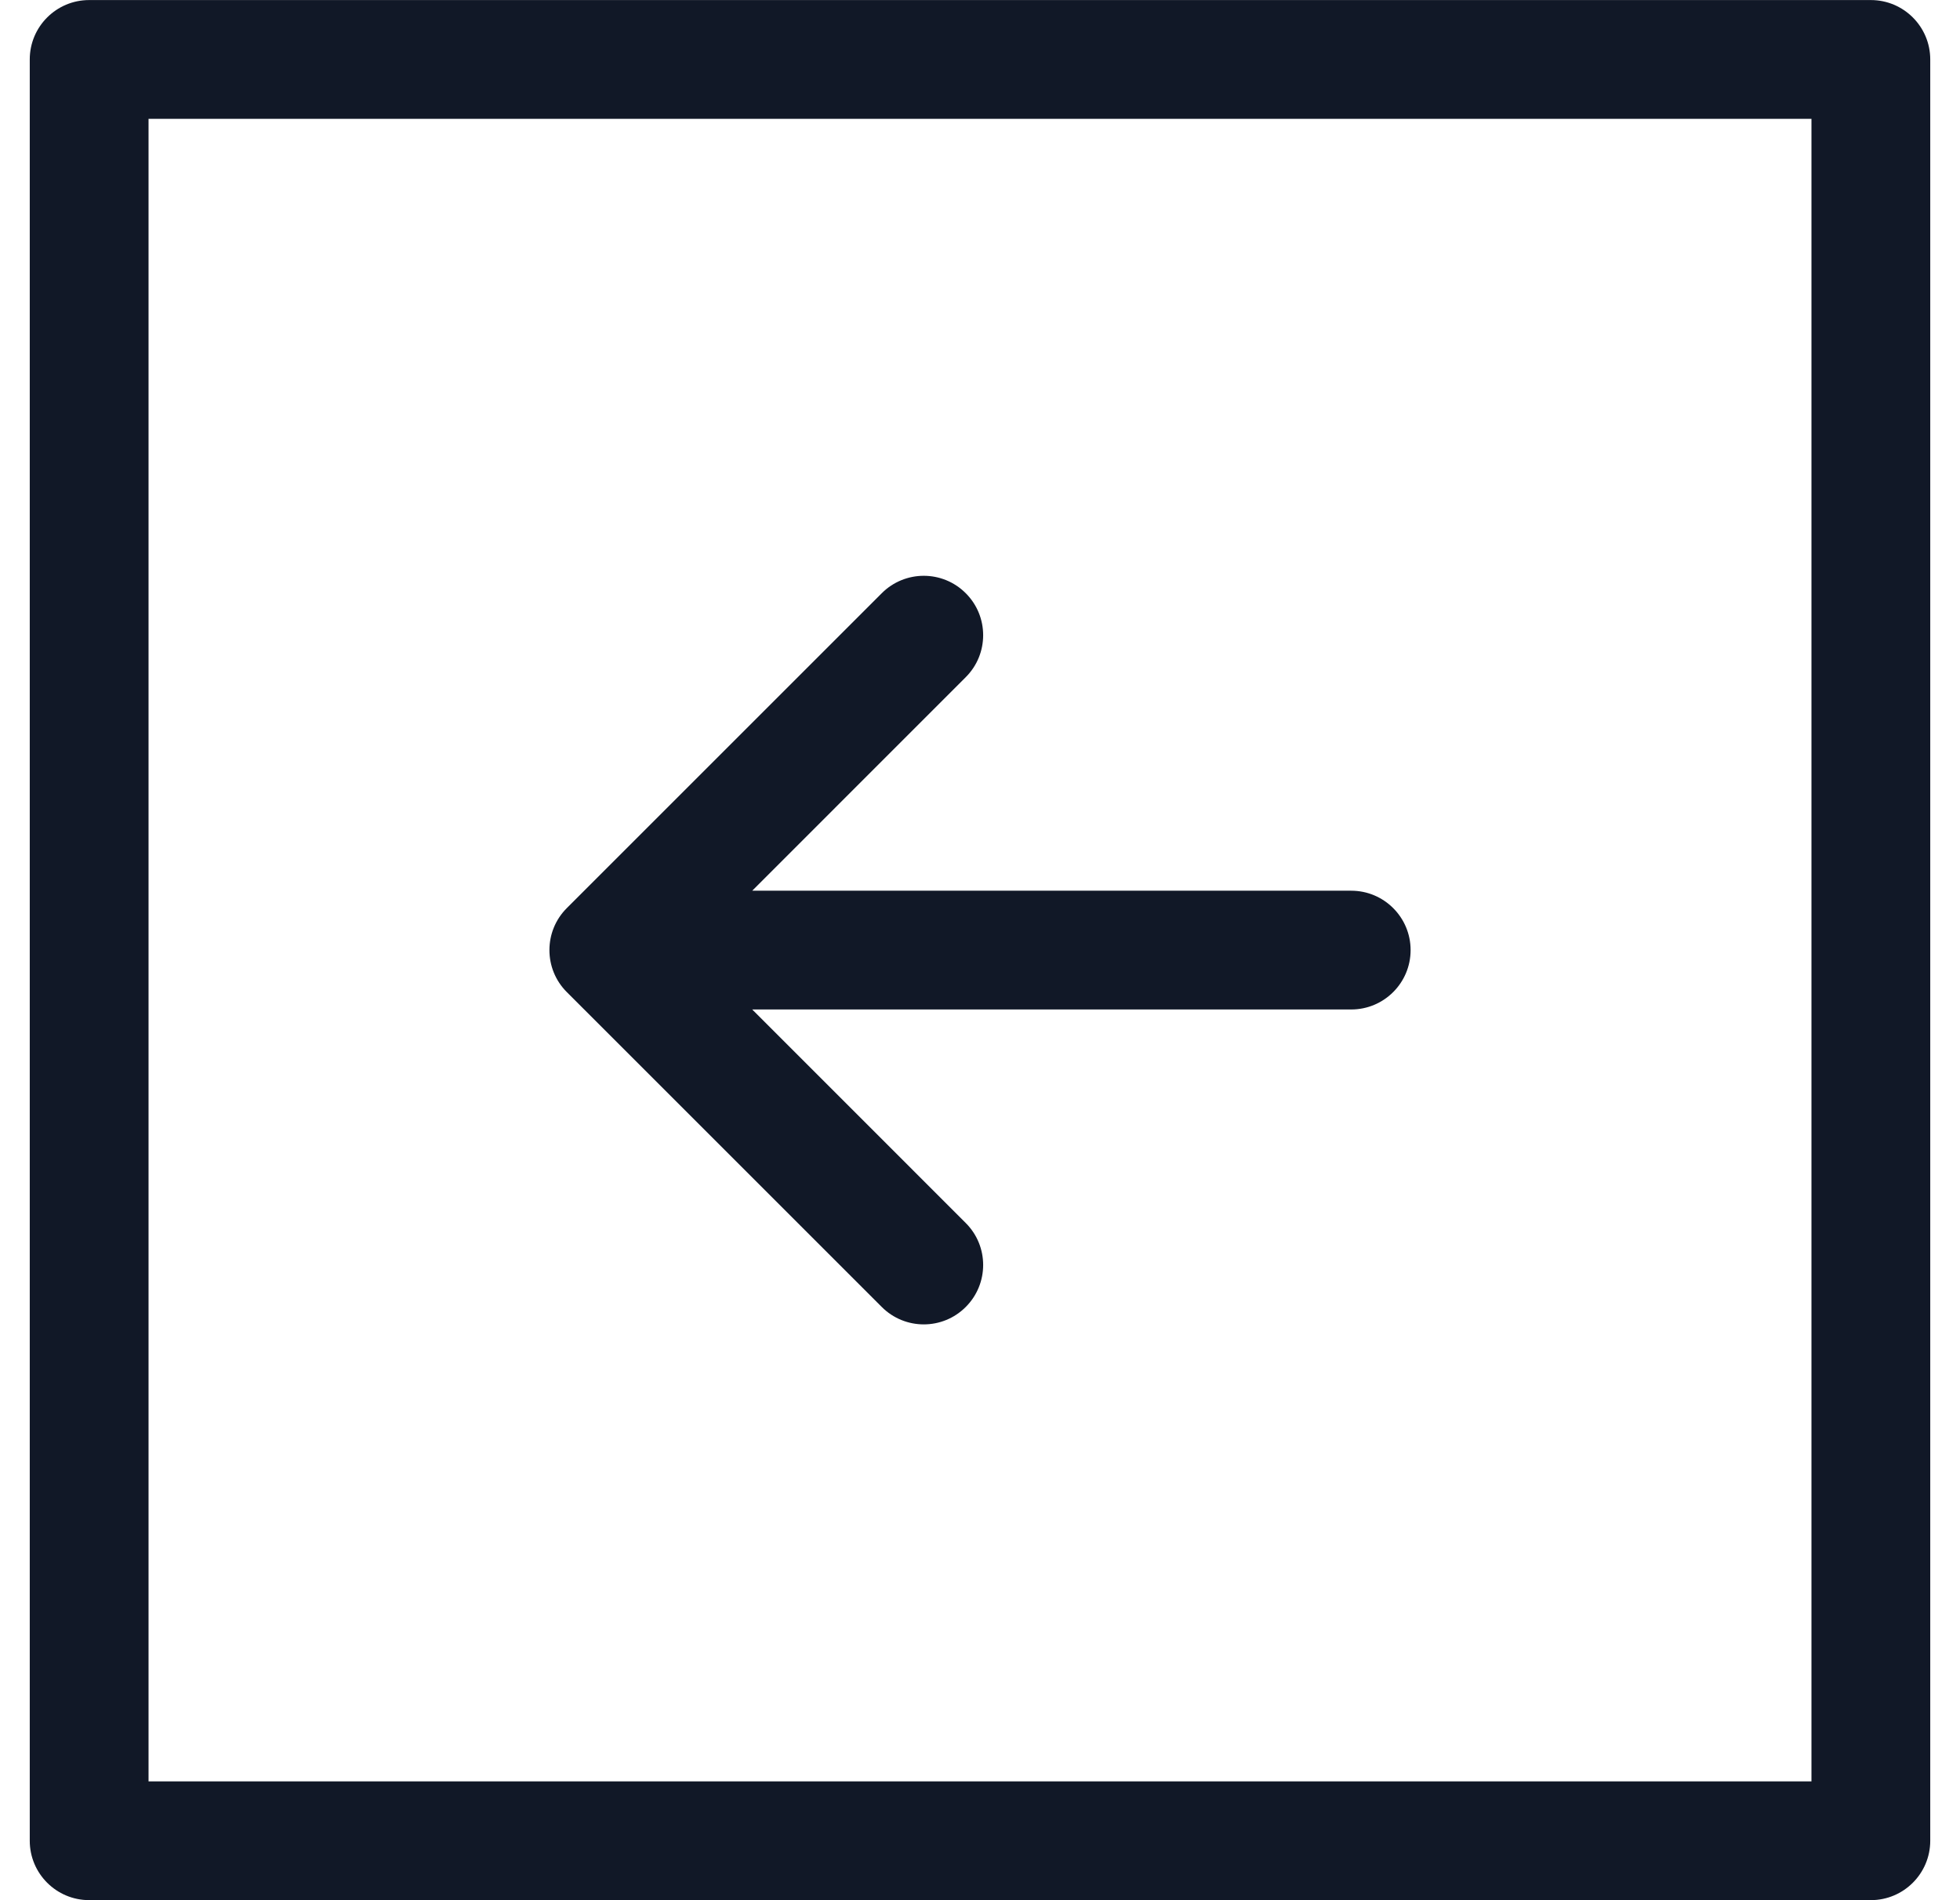 <svg width="33" height="32" viewBox="0 0 33 32" fill="none" xmlns="http://www.w3.org/2000/svg">
<path fill-rule="evenodd" clip-rule="evenodd" d="M0.501 1.001C0.501 0.449 0.949 0.001 1.501 0.001H31.499C32.051 0.001 32.499 0.449 32.499 1.001V30.999C32.499 31.551 32.051 31.999 31.499 31.999H1.501C0.949 31.999 0.501 31.551 0.501 30.999V1.001ZM2.501 2.001V29.999H30.499V2.001H2.501ZM16.26 9.99C16.651 10.38 16.651 11.014 16.26 11.404L12.665 15H22.75C23.302 15 23.75 15.448 23.75 16C23.75 16.552 23.302 17 22.75 17H12.665L16.26 20.596C16.651 20.986 16.651 21.619 16.26 22.01C15.87 22.401 15.237 22.401 14.846 22.01L9.543 16.707C9.153 16.317 9.153 15.683 9.543 15.293L14.846 9.99C15.237 9.599 15.87 9.599 16.26 9.99Z" fill="#111827"/>
</svg>
